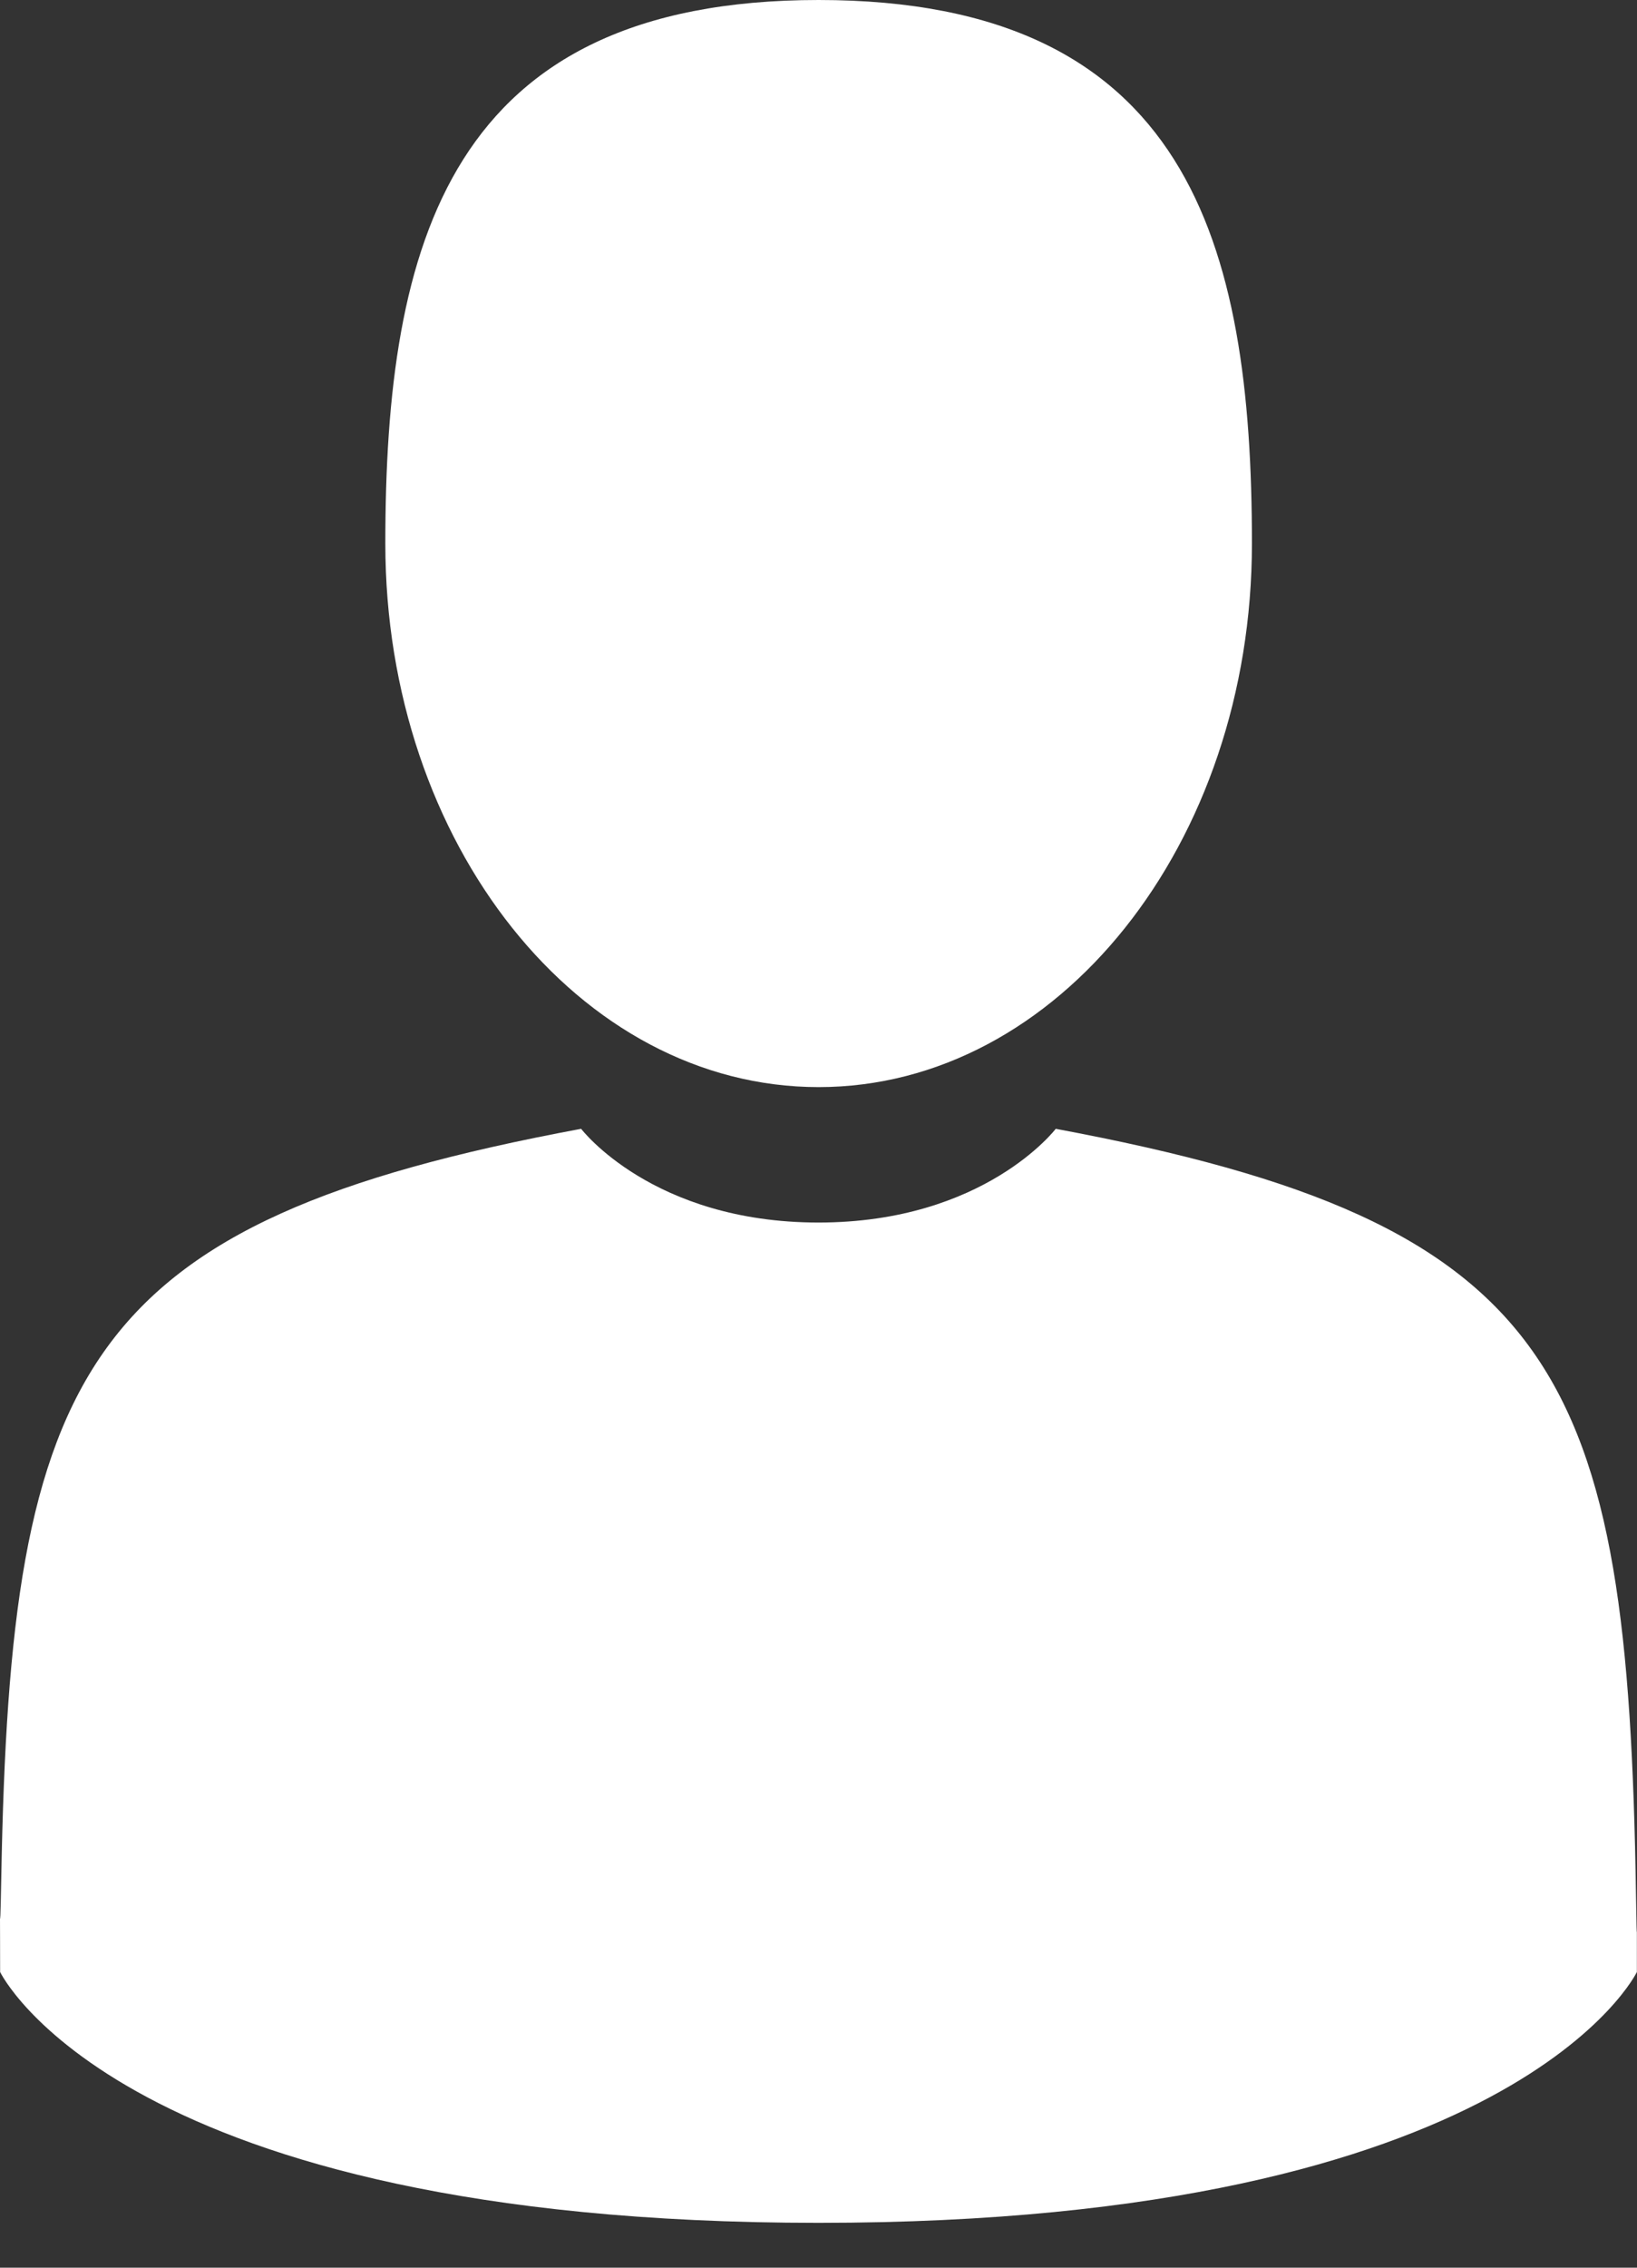 <svg width="13" height="18" viewBox="0 0 13 18" fill="none" xmlns="http://www.w3.org/2000/svg">
<rect x="0" y="0" width="13" height="18" fill="#333333" stroke="none"/>
<path d="M6.501 8.629C8.401 8.629 9.942 6.697 9.942 4.314C9.942 1.932 9.436 0 6.501 0C3.566 0 3.06 1.932 3.06 4.314C3.06 6.697 4.6 8.629 6.501 8.629Z" fill="white"/>
<path d="M12.992 15.042C12.928 10.891 12.403 9.709 8.384 8.96C8.384 8.96 7.818 9.704 6.5 9.704C5.181 9.704 4.615 8.96 4.615 8.96C0.64 9.7 0.083 10.866 0.01 14.908C0.004 15.238 0.001 15.255 0 15.217C0 15.288 0.001 15.421 0.001 15.653C0.001 15.653 0.957 17.644 6.5 17.644C12.042 17.644 12.999 15.653 12.999 15.653C12.999 15.504 12.999 15.4 12.999 15.33C12.998 15.354 12.996 15.308 12.992 15.042Z" fill="white"/>
</svg>
